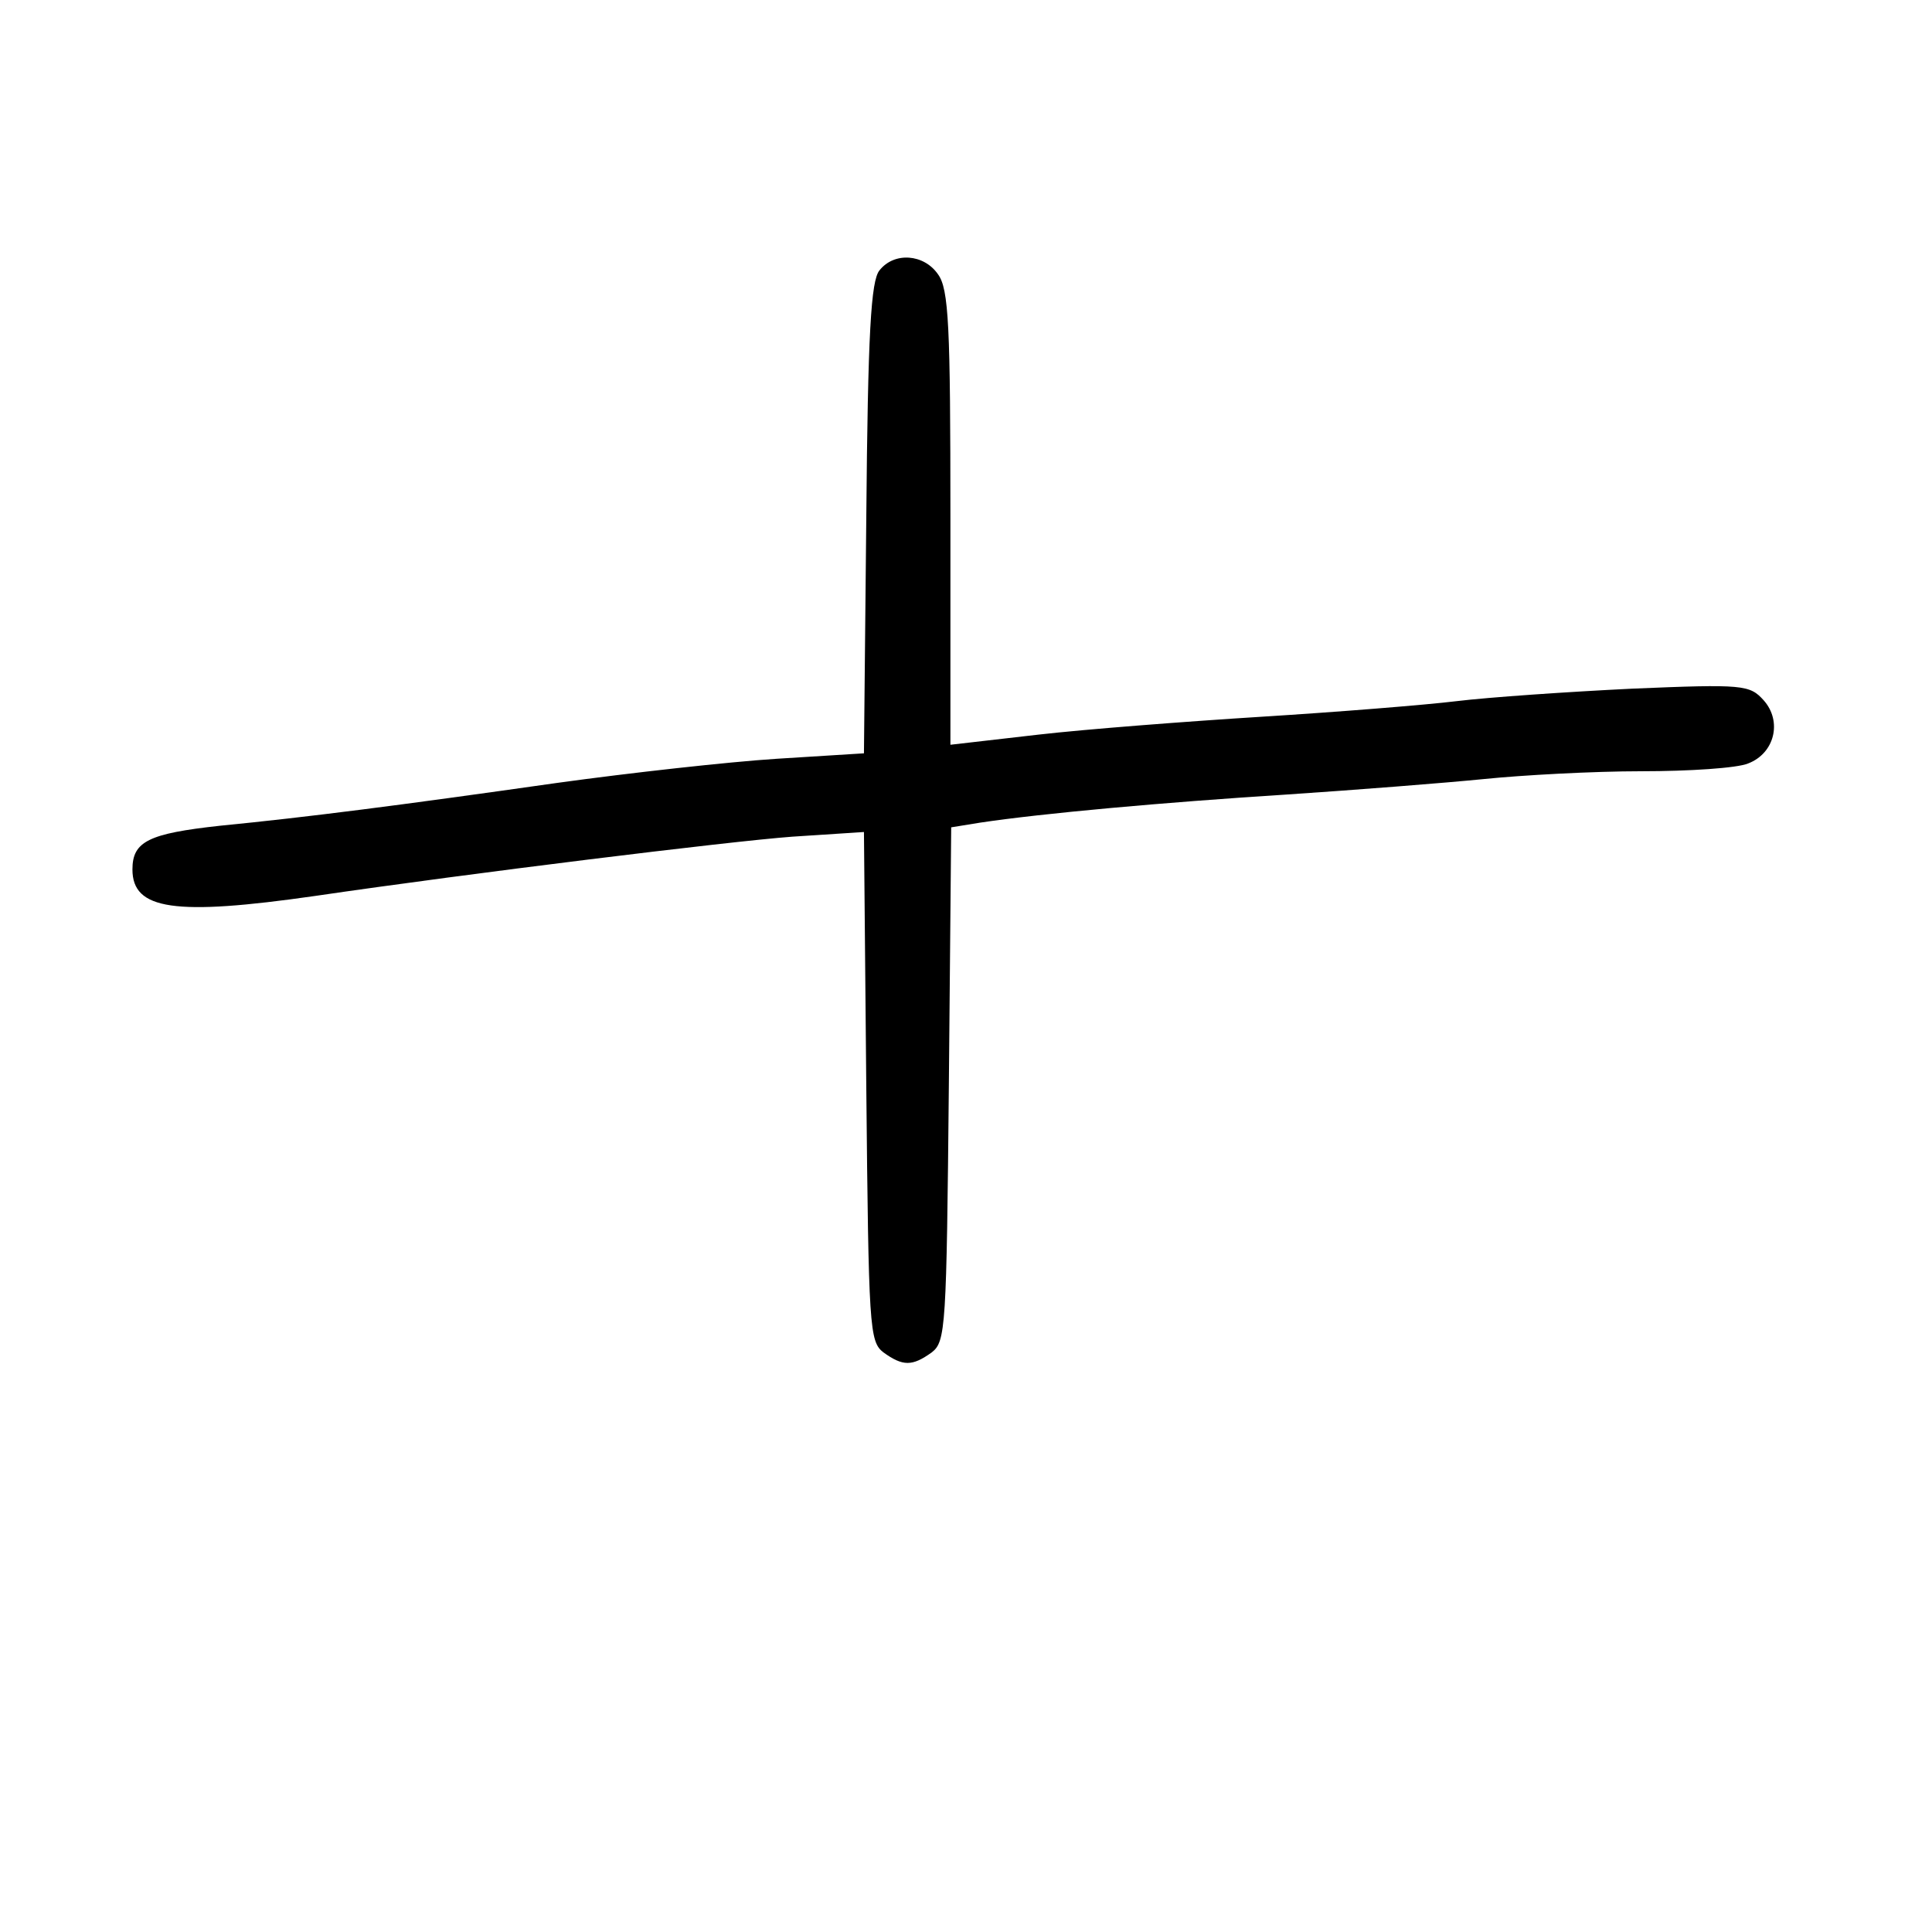 <?xml version="1.0" standalone="no"?>
<!DOCTYPE svg PUBLIC "-//W3C//DTD SVG 20010904//EN"
 "http://www.w3.org/TR/2001/REC-SVG-20010904/DTD/svg10.dtd">
<svg version="1.0" xmlns="http://www.w3.org/2000/svg"
 width="248pt" height="248pt" viewBox="0 0 248 248"
 preserveAspectRatio="xMidYMid meet">
<g transform="translate(0,248) scale(0.1,-0.1)"
fill="#000000" stroke="none">
<path d="M1129 2133 c-11 -13 -15 -80 -17 -318 l-3 -302 -112 -7 c-62 -4 -188
-18 -282 -31 -204 -29 -321 -44 -433 -55 -91 -10 -112 -20 -112 -56 0 -52 54
-60 235 -34 198 29 531 70 612 76 l92 6 3 -327 c3 -310 4 -327 22 -341 25 -18
37 -18 62 0 18 14 19 31 22 344 l3 330 37 6 c80 12 235 26 392 36 90 6 205 15
255 20 49 5 140 10 202 10 61 0 123 4 137 10 34 13 44 54 20 81 -18 20 -26 21
-169 15 -82 -4 -184 -11 -225 -16 -41 -5 -154 -14 -250 -20 -96 -6 -226 -16
-287 -23 l-113 -13 0 291 c0 247 -2 294 -16 313 -18 26 -56 29 -75 5z"/>
</g>
</svg>

